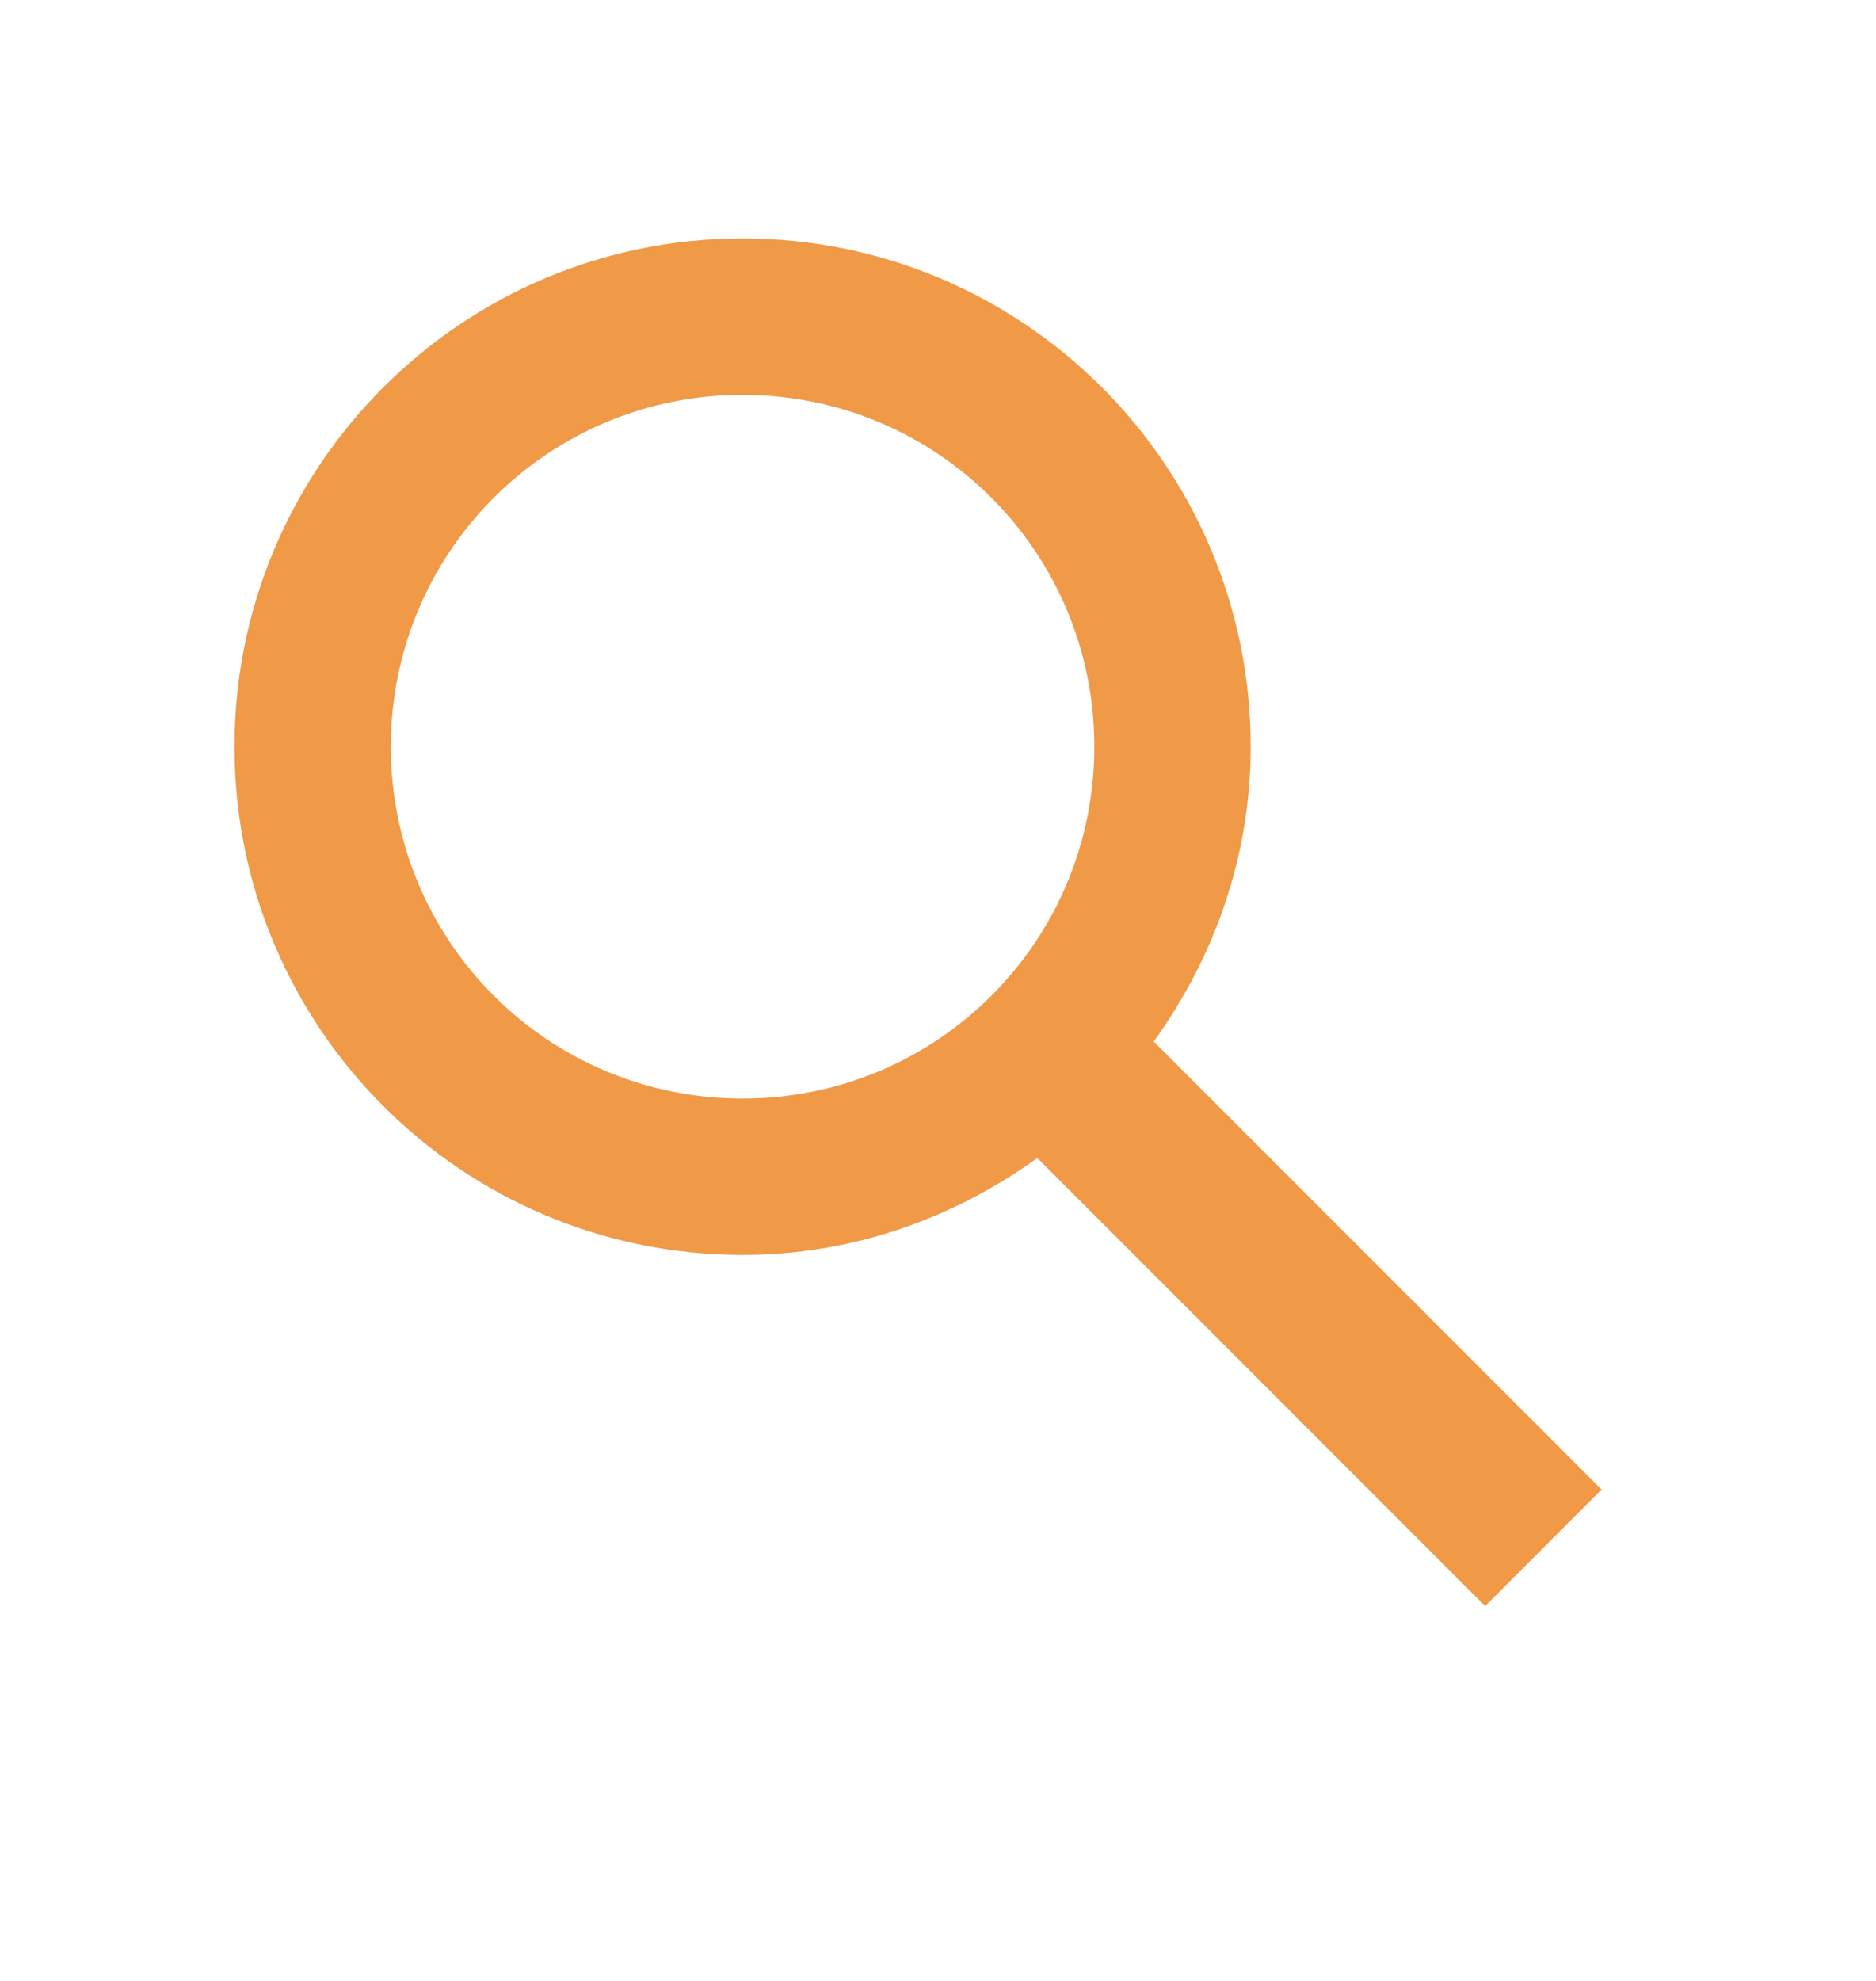 <svg width="18" height="19" viewBox="0 0 18 19" fill="none" xmlns="http://www.w3.org/2000/svg">
<path fill-rule="evenodd" clip-rule="evenodd" d="M11.07 9.99L15.367 14.287L14.25 15.405L9.953 11.107C9.15 11.685 8.182 12.037 7.125 12.037C4.433 12.037 2.25 9.855 2.25 7.162C2.25 4.47 4.433 2.287 7.125 2.287C9.818 2.287 12 4.47 12 7.162C12 8.22 11.648 9.187 11.07 9.99ZM7.125 3.787C5.258 3.787 3.75 5.295 3.75 7.162C3.75 9.03 5.258 10.537 7.125 10.537C8.992 10.537 10.5 9.03 10.5 7.162C10.5 5.295 8.992 3.787 7.125 3.787Z" fill="#F09947"/>
</svg>
